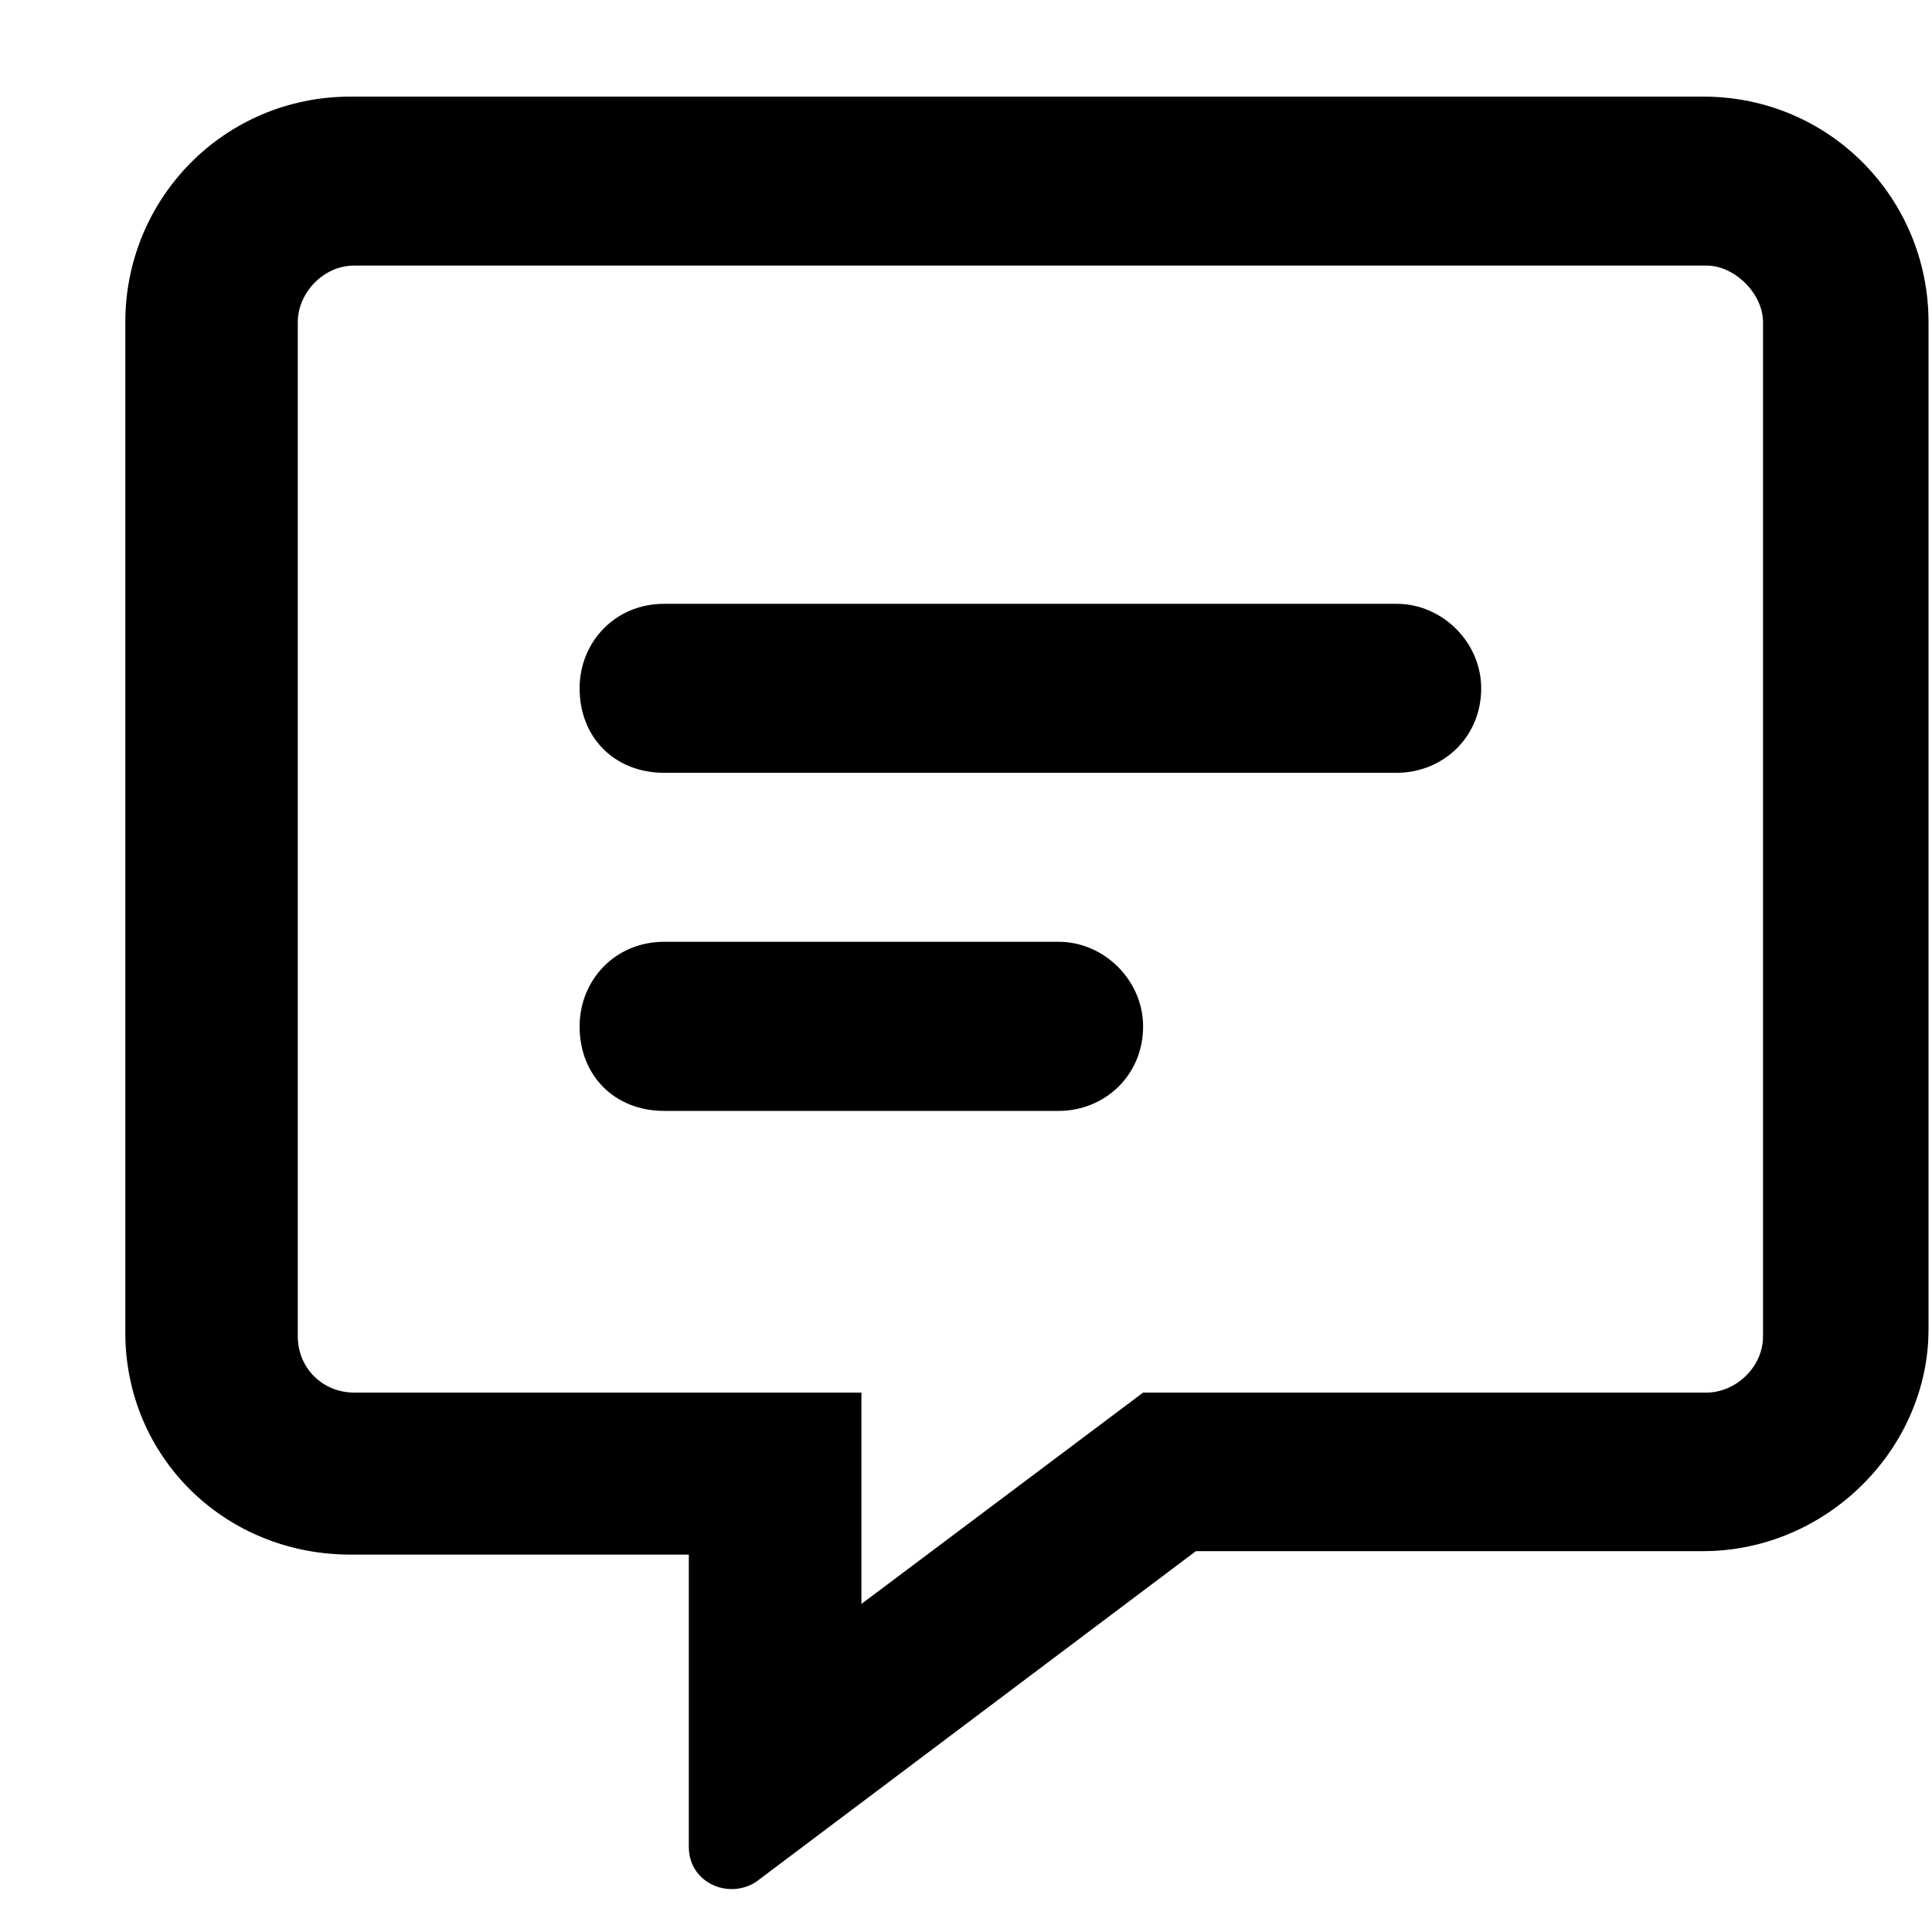 <svg  viewBox="0 0 15 15" fill="none" >
<path d="M10.844 4.688C11.199 4.688 11.5 4.988 11.5 5.344C11.5 5.727 11.199 6 10.844 6H5.156C4.773 6 4.5 5.727 4.5 5.344C4.5 4.988 4.773 4.688 5.156 4.688H10.844ZM8.219 7.312C8.574 7.312 8.875 7.613 8.875 7.969C8.875 8.352 8.574 8.625 8.219 8.625H5.156C4.773 8.625 4.5 8.352 4.5 7.969C4.5 7.613 4.773 7.312 5.156 7.312H8.219ZM13.223 0.75C14.207 0.75 14.973 1.543 14.973 2.5V10.32C14.973 11.25 14.18 12.043 13.223 12.043H9.285L5.867 14.613C5.648 14.75 5.348 14.613 5.348 14.34V12.07H2.723C1.738 12.07 0.973 11.305 0.973 10.348V2.5C0.973 1.543 1.738 0.75 2.723 0.75H13.223ZM13.688 10.375V2.5C13.688 2.281 13.469 2.062 13.25 2.062H2.75C2.504 2.062 2.312 2.281 2.312 2.5V10.375C2.312 10.621 2.504 10.812 2.75 10.812H6.688V12.453L8.875 10.812H13.25C13.469 10.812 13.688 10.621 13.688 10.375Z" fill="currentColor"/>
</svg>
